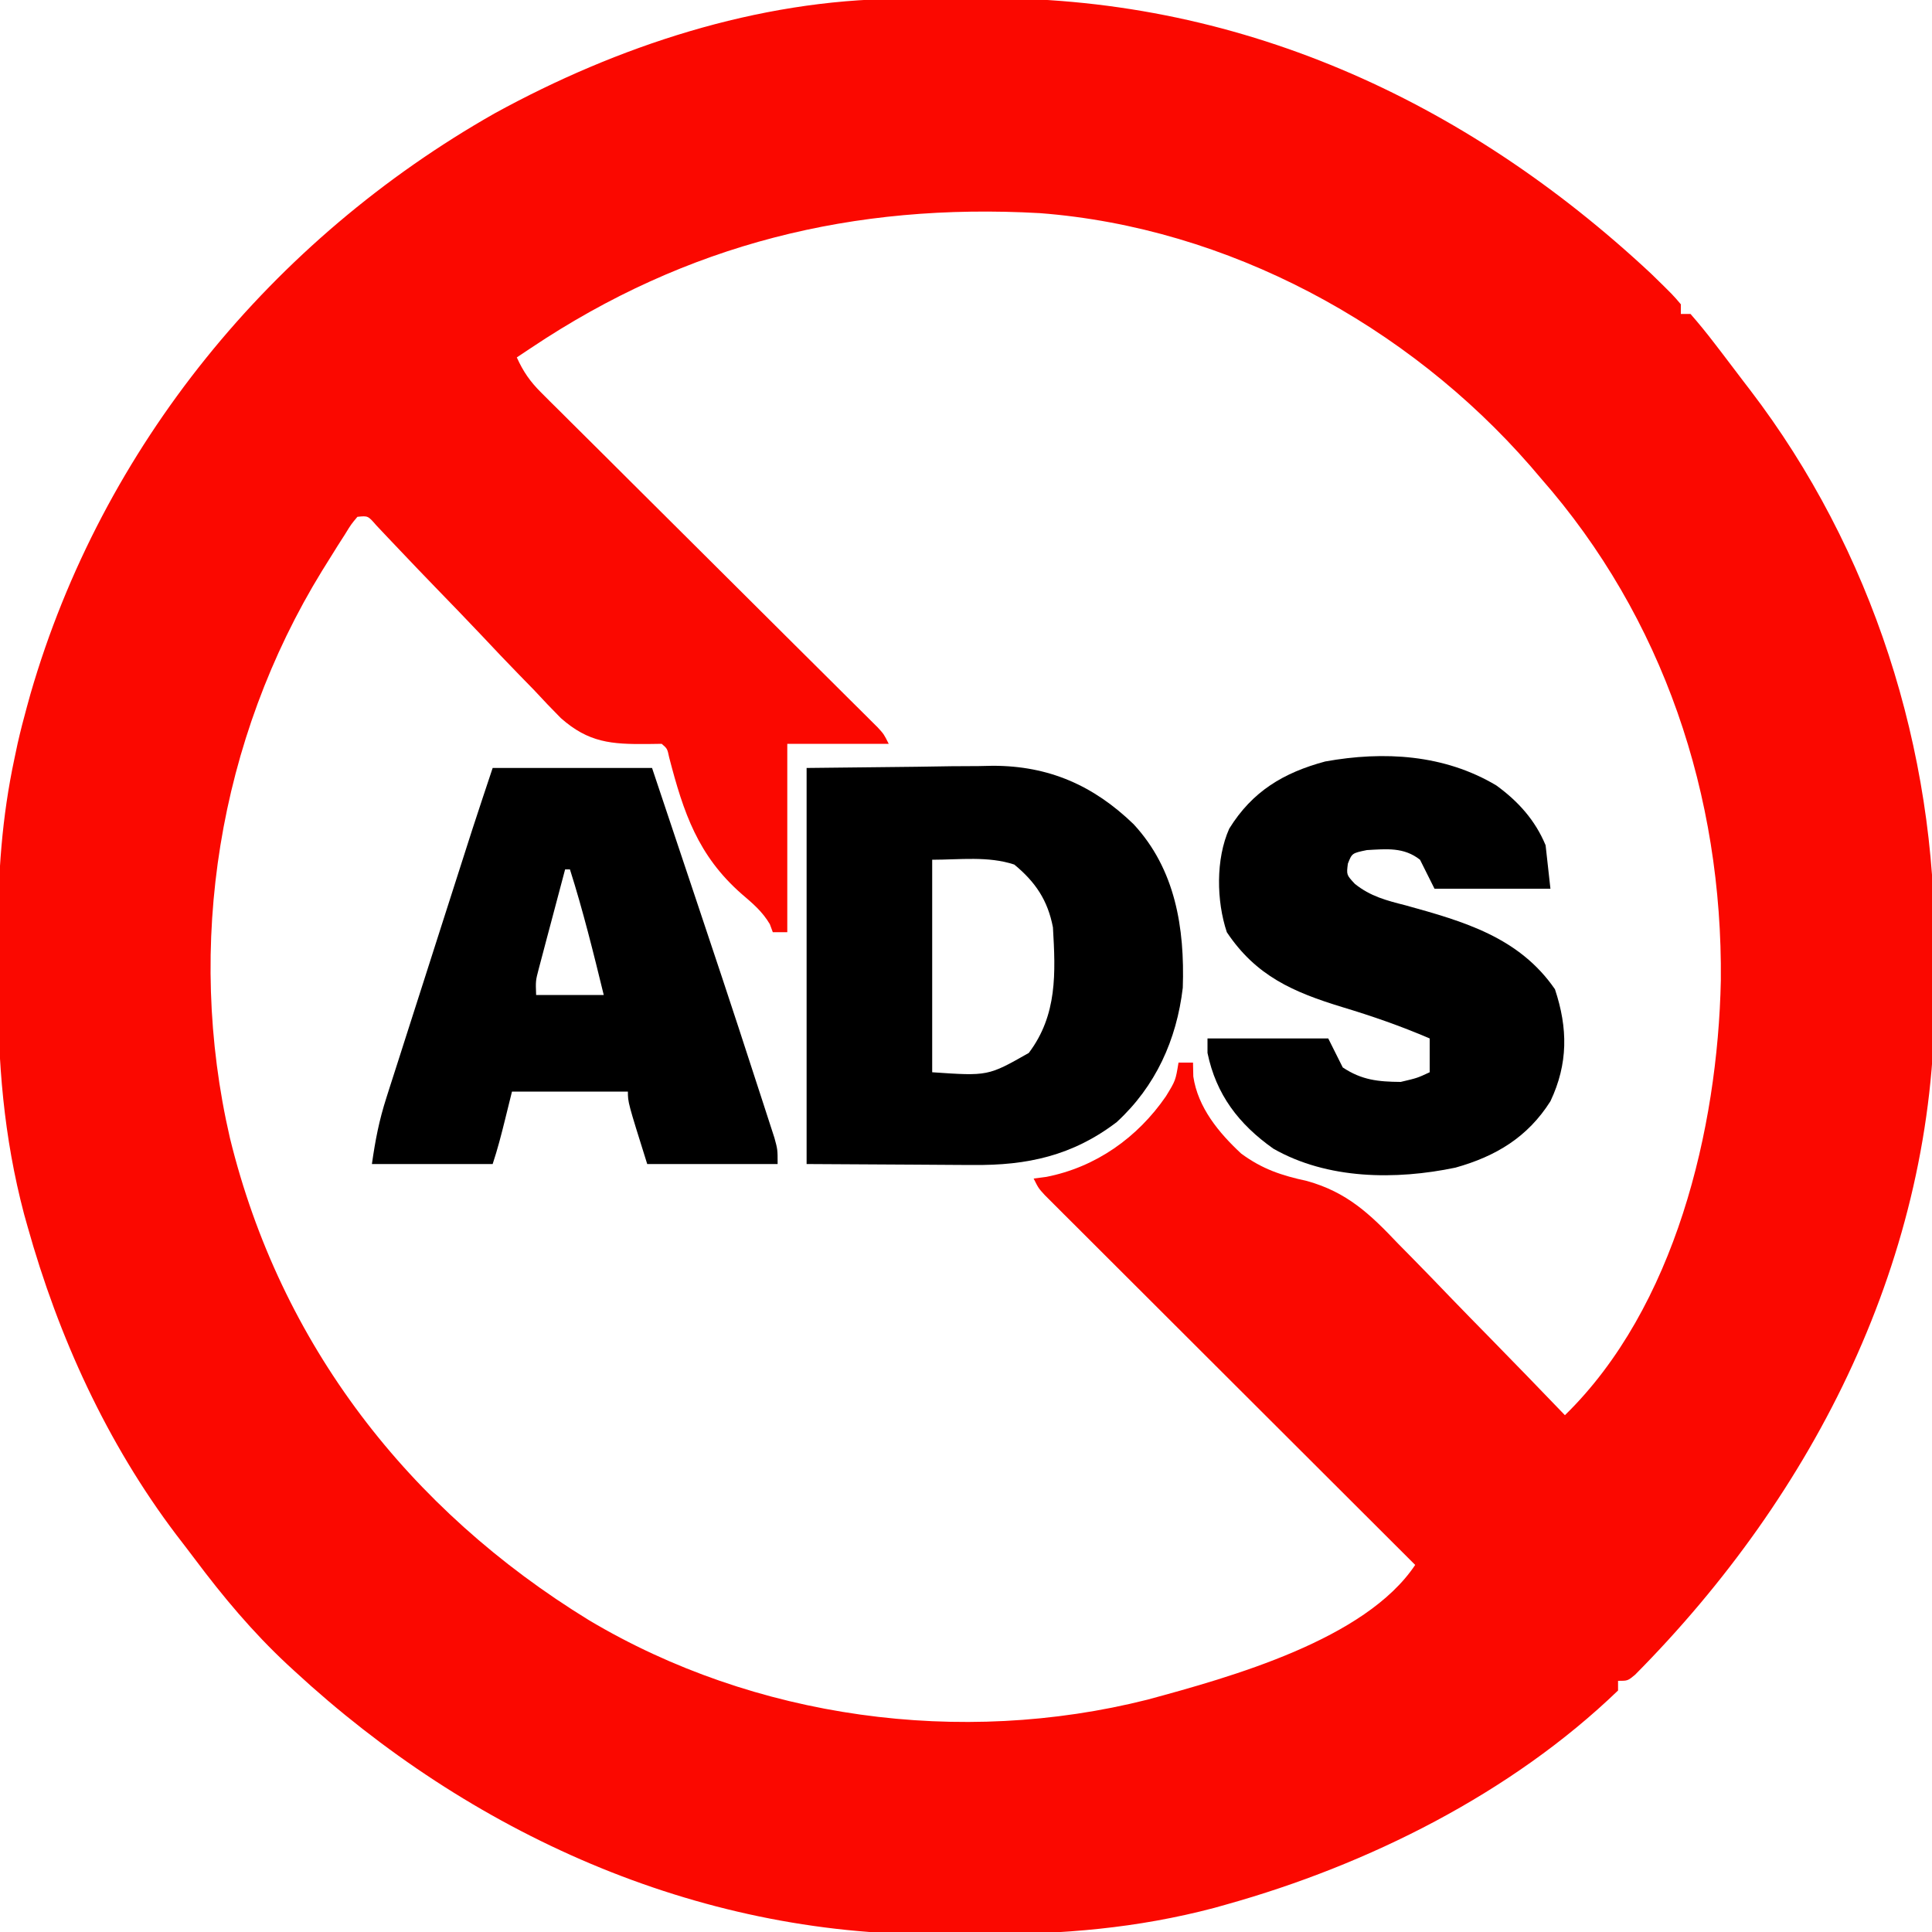 <?xml version="1.0" encoding="UTF-8"?>
<svg version="1.1" xmlns="http://www.w3.org/2000/svg" width="400" height="400">
<path d="M0 0 C1.044 -0.008 2.088 -0.016 3.163 -0.024 C5.373 -0.038 7.583 -0.049 9.792 -0.057 C12.006 -0.068 14.219 -0.089 16.432 -0.118 C69.885 -0.836 117.256 20.741 155.965 56.926 C160.427 61.277 160.427 61.277 162.09 63.238 C162.09 63.898 162.09 64.558 162.09 65.238 C162.75 65.238 163.41 65.238 164.09 65.238 C165.844 67.242 167.475 69.251 169.09 71.363 C169.58 71.999 170.07 72.635 170.574 73.291 C172.088 75.267 173.589 77.252 175.09 79.238 C175.524 79.804 175.959 80.37 176.406 80.953 C201.734 114.062 214.943 155.558 214.611 197.052 C214.59 200.237 214.611 203.42 214.637 206.605 C214.711 260.308 189.893 309.386 152.613 346.98 C151.09 348.238 151.09 348.238 149.09 348.238 C149.09 348.898 149.09 349.558 149.09 350.238 C126.953 371.563 97.303 386.345 67.965 394.551 C66.733 394.897 66.733 394.897 65.477 395.25 C49.506 399.462 34.049 400.75 17.578 400.684 C14.357 400.676 11.139 400.705 7.918 400.736 C-41.965 400.905 -88.581 379.765 -124.91 346.238 C-125.418 345.771 -125.925 345.303 -126.448 344.821 C-133.613 338.138 -139.73 330.821 -145.587 323.001 C-146.845 321.326 -148.122 319.667 -149.402 318.008 C-163.795 298.99 -173.82 277.003 -180.223 254.113 C-180.453 253.292 -180.684 252.471 -180.921 251.625 C-185.158 235.562 -186.398 220.073 -186.301 203.507 C-186.285 200.242 -186.301 196.979 -186.32 193.715 C-186.333 181.246 -185.522 169.436 -182.91 157.238 C-182.696 156.227 -182.483 155.216 -182.263 154.175 C-181.684 151.633 -181.042 149.125 -180.348 146.613 C-180.098 145.71 -179.848 144.807 -179.591 143.876 C-164.771 92.717 -129.611 49.846 -83.461 23.688 C-58.108 9.776 -29.06 0.219 0 0 Z M-75.91 72.238 C-76.9 72.898 -77.89 73.558 -78.91 74.238 C-77.585 77.177 -76.149 79.247 -73.867 81.515 C-73.243 82.14 -72.619 82.766 -71.976 83.41 C-71.293 84.084 -70.61 84.759 -69.906 85.454 C-69.186 86.173 -68.465 86.892 -67.723 87.633 C-65.341 90.009 -62.952 92.377 -60.562 94.746 C-58.908 96.394 -57.254 98.043 -55.601 99.692 C-51.247 104.032 -46.888 108.367 -42.528 112.7 C-35.542 119.642 -28.564 126.591 -21.589 133.543 C-19.146 135.975 -16.701 138.403 -14.255 140.832 C-12.765 142.315 -11.275 143.798 -9.785 145.282 C-8.757 146.299 -8.757 146.299 -7.708 147.338 C-7.087 147.957 -6.466 148.577 -5.826 149.215 C-5.284 149.754 -4.742 150.293 -4.183 150.848 C-2.91 152.238 -2.91 152.238 -1.91 154.238 C-8.84 154.238 -15.77 154.238 -22.91 154.238 C-22.91 167.108 -22.91 179.978 -22.91 193.238 C-23.9 193.238 -24.89 193.238 -25.91 193.238 C-26.113 192.69 -26.315 192.143 -26.523 191.578 C-28.086 188.942 -30.044 187.306 -32.354 185.329 C-41.394 177.403 -44.396 168.508 -47.36 157.073 C-47.752 155.238 -47.752 155.238 -48.91 154.238 C-49.892 154.252 -50.874 154.265 -51.886 154.279 C-59.307 154.34 -64.022 154.02 -69.804 148.902 C-71.704 146.986 -73.542 145.061 -75.367 143.078 C-76.369 142.045 -77.374 141.015 -78.382 139.988 C-81.003 137.304 -83.579 134.581 -86.147 131.846 C-89.292 128.512 -92.484 125.226 -95.672 121.934 C-98.146 119.377 -100.612 116.813 -103.055 114.226 C-103.927 113.308 -104.8 112.391 -105.698 111.445 C-106.466 110.631 -107.233 109.817 -108.024 108.978 C-109.728 107.012 -109.728 107.012 -111.91 107.238 C-113.218 108.799 -113.218 108.799 -114.484 110.867 C-114.984 111.647 -115.483 112.427 -115.998 113.231 C-116.526 114.079 -117.054 114.927 -117.598 115.801 C-118.139 116.668 -118.68 117.534 -119.237 118.427 C-140.675 153.333 -147.542 195.904 -138.308 235.842 C-127.86 278.564 -101.271 312.807 -63.961 335.688 C-29.674 356.106 12.992 361.88 51.645 352.137 C69.035 347.423 96.777 339.708 107.09 324.238 C106.689 323.838 106.288 323.438 105.874 323.026 C96.124 313.297 86.376 303.566 76.632 293.832 C71.919 289.125 67.206 284.419 62.49 279.714 C57.943 275.178 53.398 270.639 48.855 266.098 C47.118 264.363 45.38 262.629 43.641 260.895 C41.213 258.474 38.788 256.05 36.364 253.625 C35.638 252.903 34.912 252.181 34.164 251.437 C33.507 250.778 32.849 250.119 32.171 249.44 C31.597 248.867 31.023 248.293 30.431 247.703 C29.09 246.238 29.09 246.238 28.09 244.238 C29.393 244.07 29.393 244.07 30.723 243.898 C40.968 241.89 49.59 235.77 55.465 227.242 C57.478 223.961 57.478 223.961 58.09 220.238 C59.08 220.238 60.07 220.238 61.09 220.238 C61.121 221.661 61.121 221.661 61.152 223.113 C62.103 229.534 66.42 234.759 71.062 239.07 C75.415 242.284 79.421 243.61 84.684 244.749 C92.969 247.061 97.731 251.576 103.52 257.691 C104.529 258.719 105.54 259.745 106.553 260.768 C109.184 263.436 111.782 266.133 114.375 268.837 C117.039 271.604 119.731 274.341 122.422 277.082 C127.673 282.44 132.892 287.829 138.09 293.238 C160.87 270.998 169.725 234.036 170.371 203.237 C170.739 164.999 158.487 128.147 133.09 99.238 C132.383 98.411 131.677 97.583 130.949 96.73 C105.513 67.543 68.333 47.346 29.383 44.367 C-9.156 42.201 -43.733 50.719 -75.91 72.238 Z " fill="#FB0800" transform="translate(185.91,-0.238)"/>
<path d="M0 0 C11.292 -0.124 11.292 -0.124 22.812 -0.25 C26.343 -0.305 26.343 -0.305 29.945 -0.36 C31.845 -0.372 33.745 -0.382 35.645 -0.391 C36.603 -0.411 37.562 -0.432 38.549 -0.453 C50.159 -0.459 59.391 3.621 67.684 11.625 C76.355 20.967 78.297 33.125 77.883 45.5 C76.611 56.295 72.26 65.91 64.207 73.316 C55.085 80.275 45.671 82.318 34.473 82.195 C33.595 82.193 32.718 82.191 31.813 82.189 C28.563 82.179 25.313 82.151 22.062 82.125 C11.142 82.063 11.142 82.063 0 82 C0 54.94 0 27.88 0 0 Z M26 19 C26 33.52 26 48.04 26 63 C37.562 63.794 37.562 63.794 46 59 C51.937 51.127 51.546 42.422 51 33 C49.928 27.411 47.4 23.63 43 20 C37.615 18.205 31.676 19 26 19 Z " fill="#000000" transform="translate(167,159)"/>
<path d="M0 0 C4.514 3.282 8.037 7.19 10.188 12.375 C10.682 16.83 10.682 16.83 11.188 21.375 C3.268 21.375 -4.652 21.375 -12.812 21.375 C-13.803 19.395 -14.793 17.415 -15.812 15.375 C-19.162 12.743 -22.693 13.15 -26.812 13.375 C-29.893 14.014 -29.893 14.014 -30.75 16.188 C-31.044 18.498 -31.044 18.498 -29.316 20.359 C-26.084 22.961 -22.755 23.809 -18.812 24.812 C-6.754 28.149 4.698 31.406 12.125 42.188 C14.815 50.258 14.863 57.604 11.188 65.375 C6.487 72.811 -0.109 76.778 -8.477 79.121 C-20.818 81.7 -34.976 81.594 -46.188 75.188 C-53.336 70.125 -58.023 64.017 -59.812 55.375 C-59.812 54.385 -59.812 53.395 -59.812 52.375 C-51.562 52.375 -43.312 52.375 -34.812 52.375 C-33.822 54.355 -32.833 56.335 -31.812 58.375 C-27.882 60.995 -24.486 61.335 -19.812 61.375 C-16.384 60.57 -16.384 60.57 -13.812 59.375 C-13.812 57.065 -13.812 54.755 -13.812 52.375 C-19.753 49.819 -25.753 47.738 -31.938 45.875 C-42.015 42.795 -49.753 39.464 -55.812 30.375 C-57.966 23.914 -58.126 15.233 -55.312 8.938 C-50.541 1.227 -44.094 -2.641 -35.445 -4.969 C-23.311 -7.161 -10.765 -6.438 0 0 Z " fill="#000000" transform="translate(309.812,162.625)"/>
<path d="M0 0 C10.89 0 21.78 0 33 0 C48.814 47.264 48.814 47.264 54.361 64.345 C54.785 65.652 55.211 66.957 55.639 68.263 C56.222 70.045 56.799 71.829 57.375 73.613 C57.692 74.591 58.009 75.568 58.336 76.575 C59 79 59 79 59 82 C50.09 82 41.18 82 32 82 C28 69.25 28 69.25 28 67 C20.08 67 12.16 67 4 67 C3.526 68.918 3.051 70.836 2.562 72.812 C1.793 75.923 1.013 78.96 0 82 C-8.25 82 -16.5 82 -25 82 C-24.283 76.982 -23.519 73.014 -22.006 68.29 C-21.806 67.659 -21.606 67.029 -21.4 66.38 C-20.743 64.316 -20.079 62.256 -19.414 60.195 C-18.951 58.747 -18.489 57.299 -18.027 55.851 C-16.814 52.049 -15.593 48.248 -14.371 44.449 C-13.136 40.604 -11.909 36.757 -10.68 32.91 C-8.874 27.262 -7.066 21.615 -5.252 15.969 C-4.889 14.838 -4.526 13.706 -4.151 12.541 C-2.79 8.353 -1.392 4.177 0 0 Z M15 21 C13.994 24.769 12.996 28.541 12 32.312 C11.714 33.384 11.428 34.456 11.133 35.561 C10.862 36.589 10.591 37.617 10.312 38.676 C10.061 39.624 9.81 40.572 9.551 41.548 C8.89 44.069 8.89 44.069 9 47 C13.62 47 18.24 47 23 47 C20.866 38.269 18.72 29.572 16 21 C15.67 21 15.34 21 15 21 Z " fill="#000000" transform="translate(102,159)"/>
</svg>
